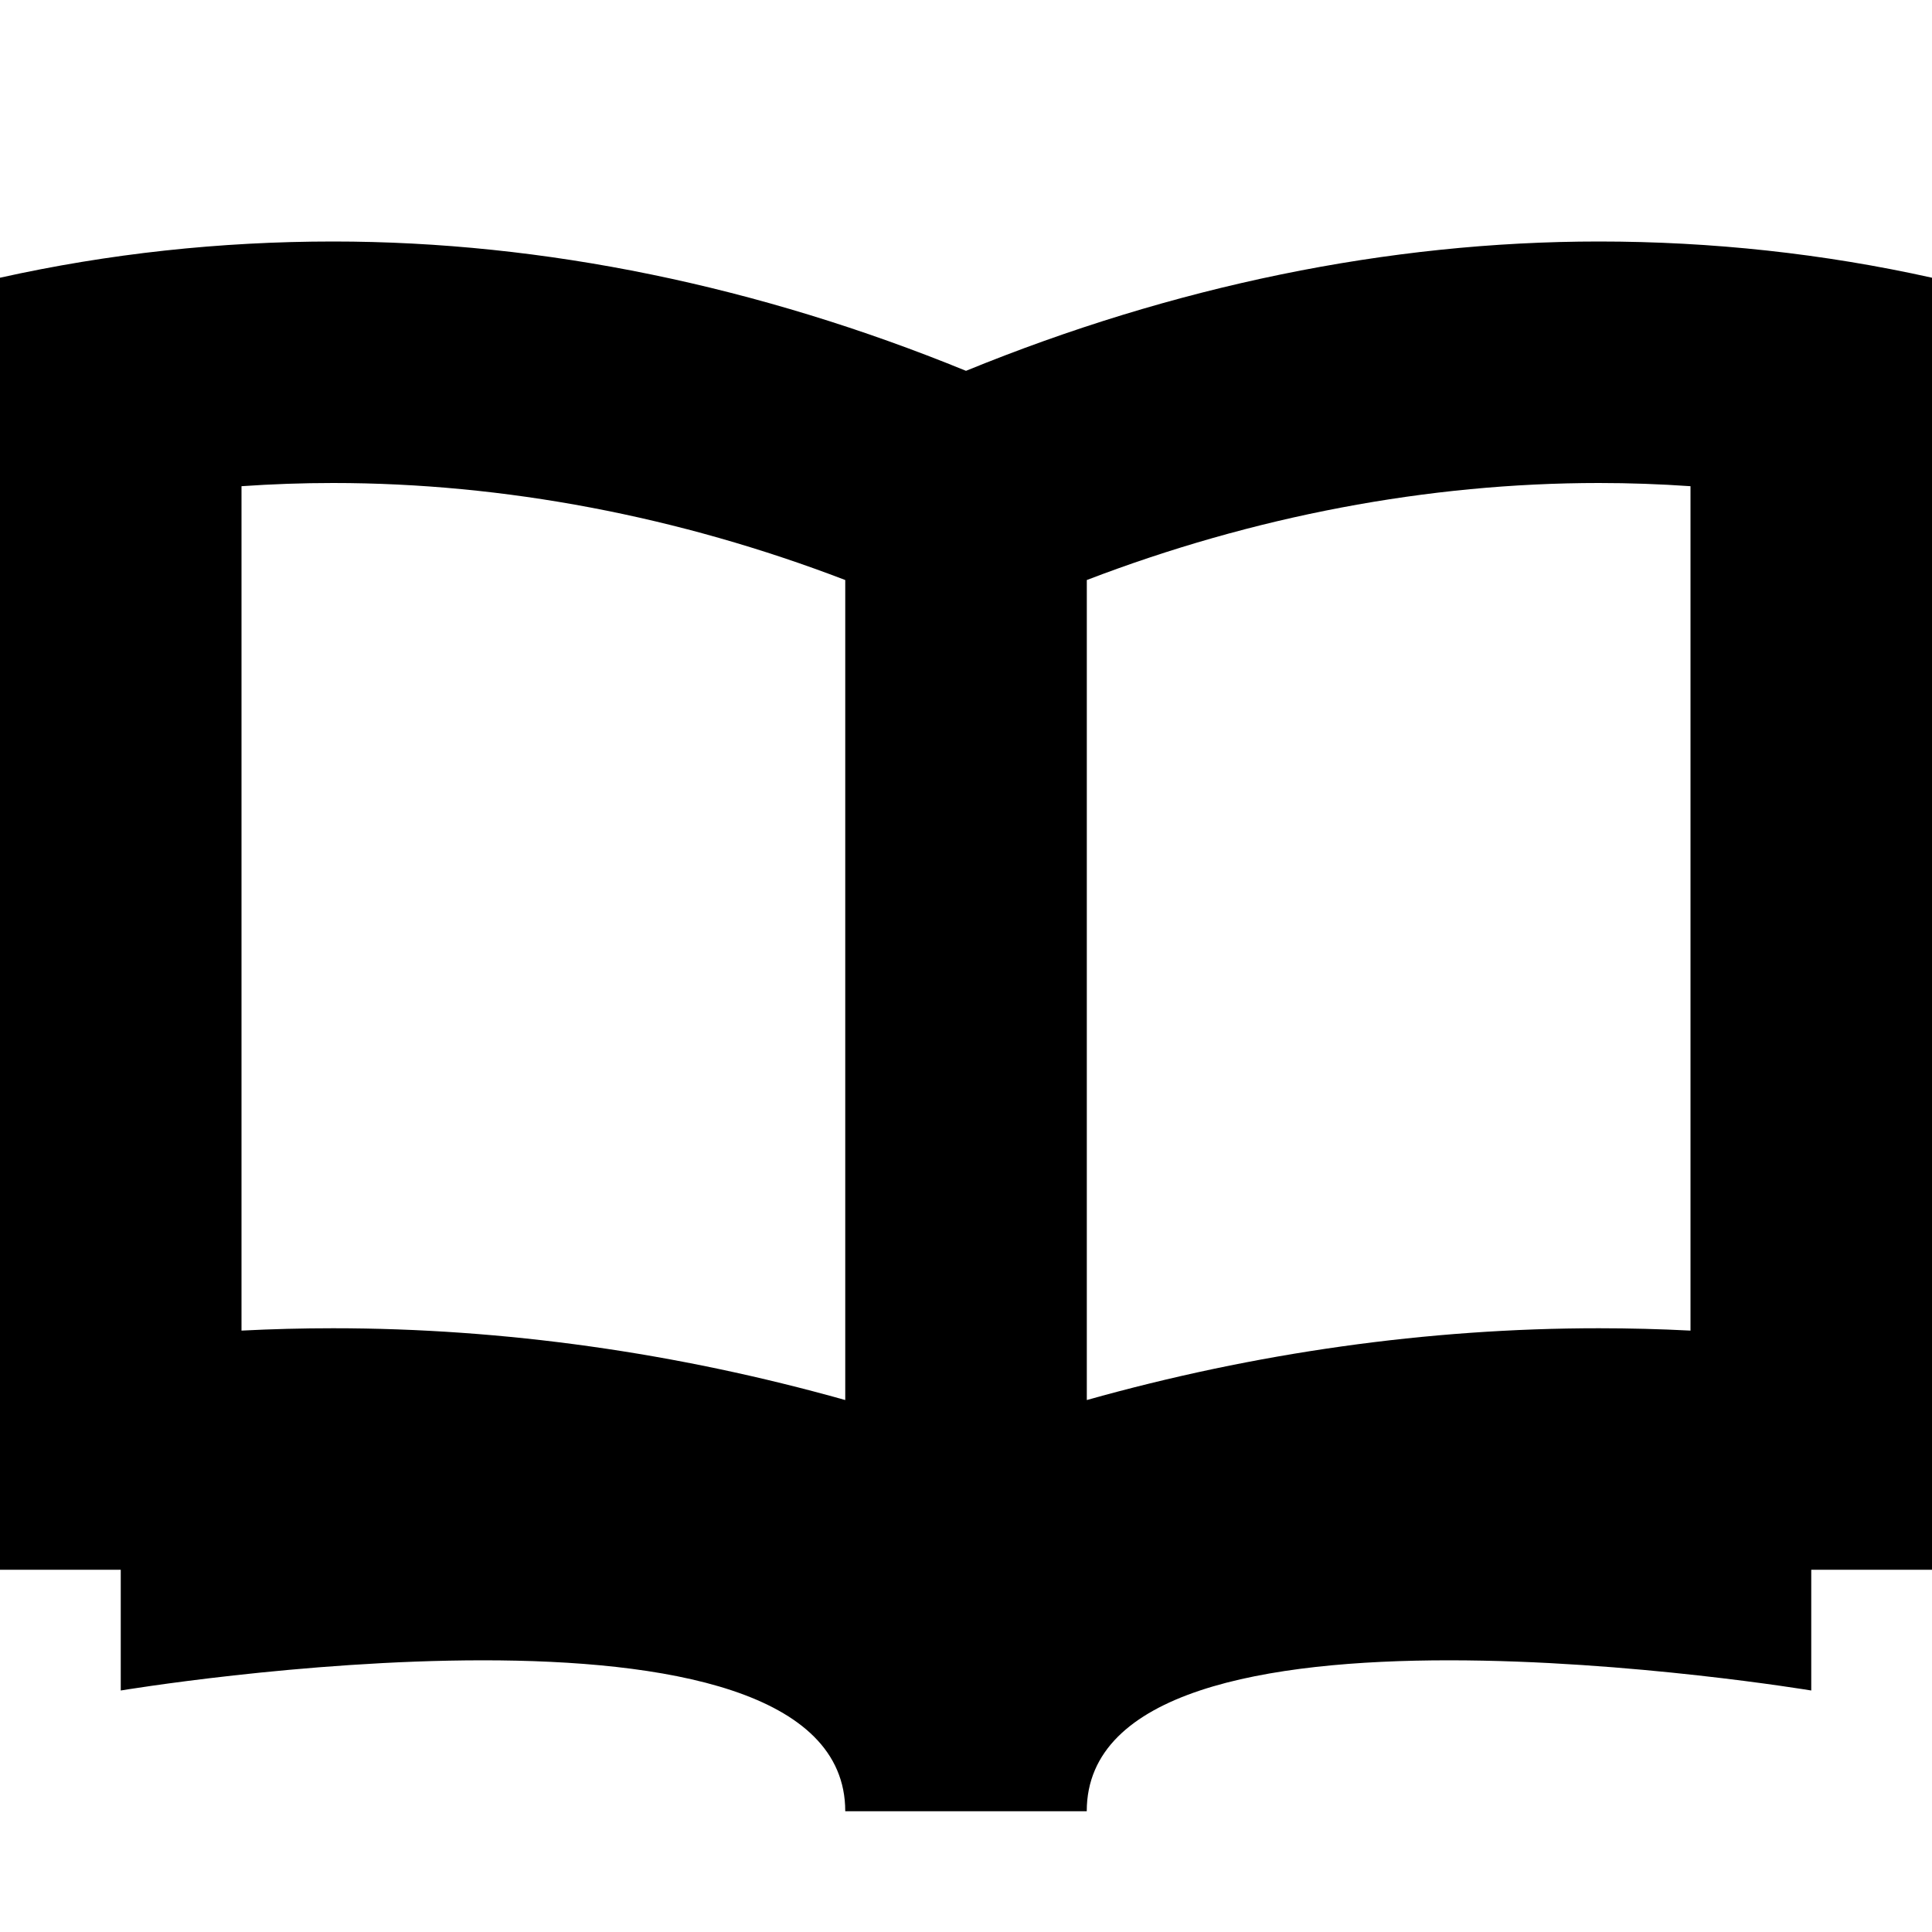 <!-- Copyright © 2015 MODULUS Sp. z o. o. / FUTURAMO™ --><svg xmlns="http://www.w3.org/2000/svg" x="0px" y="0px" width="16px" height="16px" viewBox="0 0 32 32"><path  fill="#000000" d="M16,6.142C12.574,4.742,9.016,4,5.518,4C3.647,4,1.798,4.2,0,4.6C0,11.933,0,18.667,0,26c0,0,0.883,0,2,0v2 c0,0,12-2,12,2h4c0-4,12-2,12-2v-2c1.117,0,2,0,2,0c0-7.333,0-14.067,0-21.4C30.202,4.2,28.353,4,26.483,4 C22.984,4,19.426,4.742,16,6.142z M14,23.189C11.211,22.405,8.348,22,5.518,22C5.011,22,4.505,22.013,4,22.039V8.053 C4.503,8.018,5.01,8,5.518,8C8.352,8,11.244,8.551,14,9.607C14,14.134,14,18.662,14,23.189z M28,22.039 C27.495,22.013,26.989,22,26.483,22c-2.83,0-5.693,0.405-8.482,1.189V9.607C20.756,8.551,23.648,8,26.483,8 C26.99,8,27.497,8.018,28,8.053V22.039z"></path></svg>